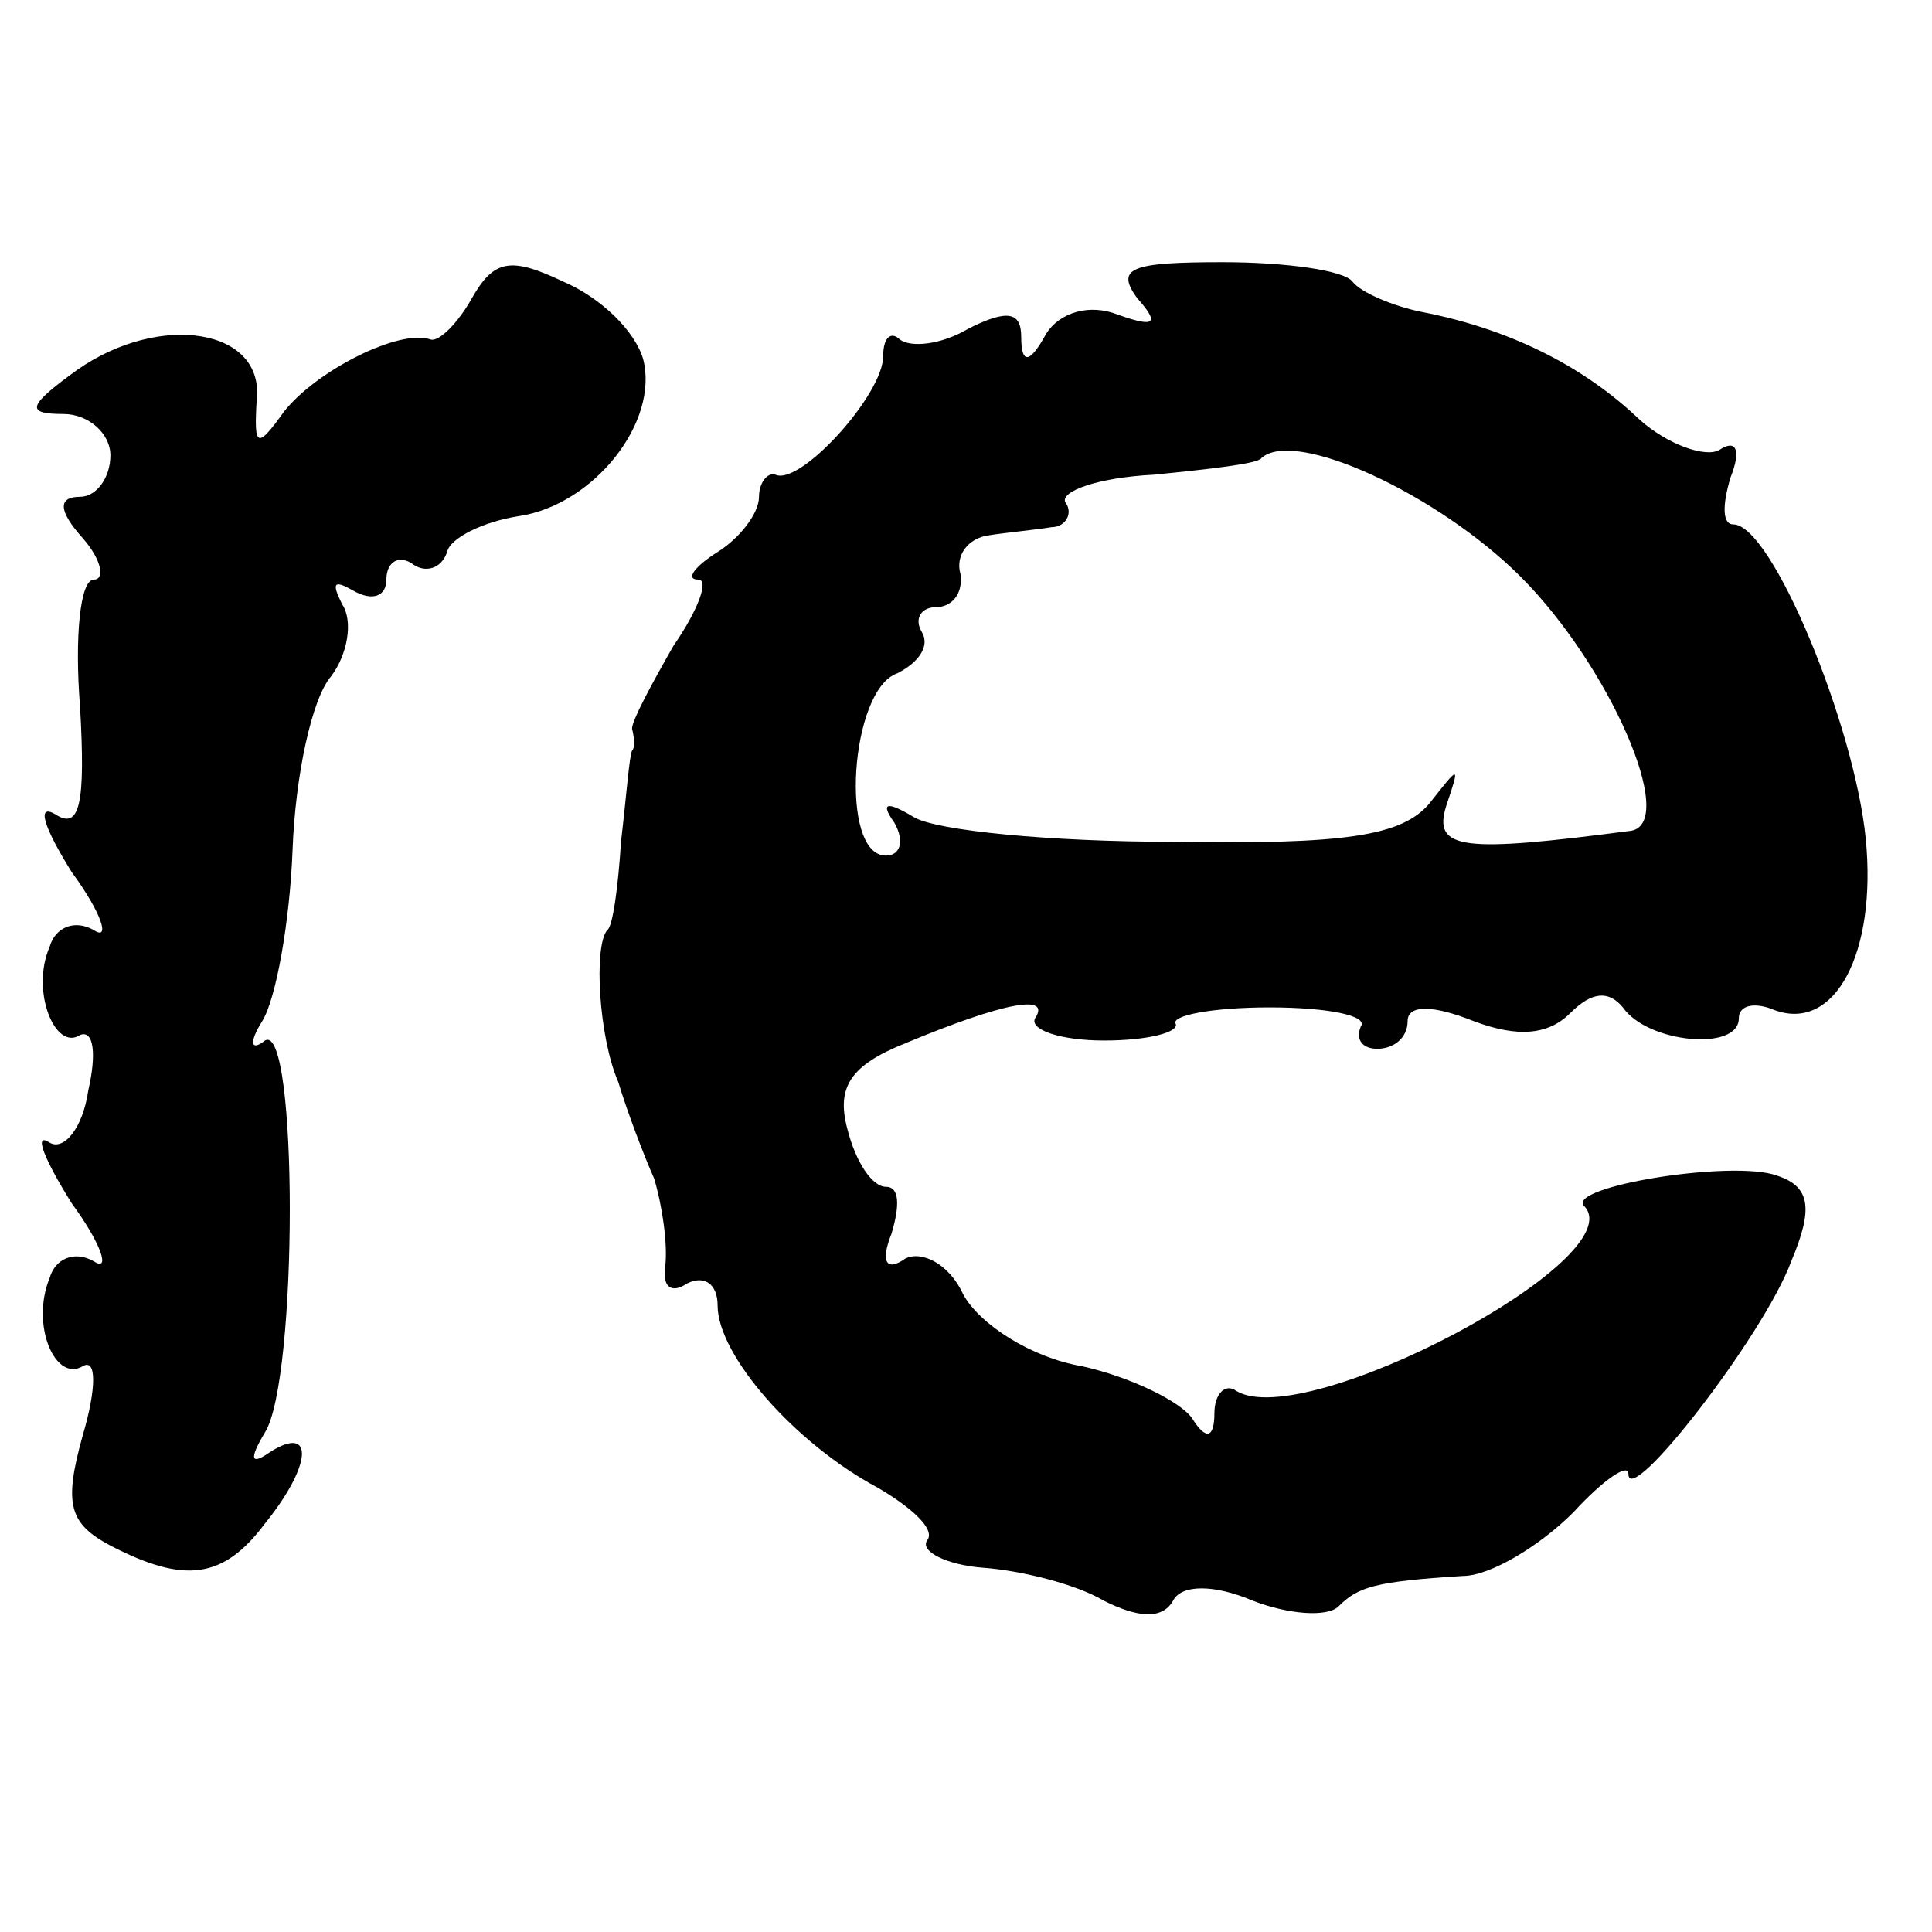 <?xml version="1.0" standalone="no"?>
<!DOCTYPE svg PUBLIC "-//W3C//DTD SVG 20010904//EN"
 "http://www.w3.org/TR/2001/REC-SVG-20010904/DTD/svg10.dtd">
<svg version="1.0" xmlns="http://www.w3.org/2000/svg"
 width="70pt" height="70pt" viewBox="0 0 70 70"
 preserveAspectRatio="xMidYMid meet">
<g transform="translate(0,70) scale(0.1,-0.1)"
fill="#000000" stroke="none">
<path d="M171 592 c-5 -9 -12 -16 -15 -15 -11 4 -41 -11 -53 -26 -10 -14 -11
-13 -10 4 3 26 -35 32 -65 11 -18 -13 -19 -16 -5 -16 9 0 17 -7 17 -15 0 -8
-5 -15 -11 -15 -8 0 -8 -5 1 -15 7 -8 8 -15 4 -15 -5 0 -7 -21 -5 -46 2 -35 0
-45 -9 -39 -7 4 -4 -5 6 -21 11 -15 14 -25 8 -21 -7 4 -14 1 -16 -6 -7 -16 2
-38 11 -32 5 2 6 -7 3 -20 -2 -14 -9 -22 -14 -19 -6 4 -2 -6 8 -22 11 -15 14
-25 8 -21 -7 4 -14 1 -16 -6 -7 -17 2 -38 12 -32 5 3 5 -8 0 -25 -7 -25 -5
-32 10 -40 27 -14 41 -12 56 8 17 21 18 36 2 26 -7 -5 -8 -3 -2 7 12 19 12
149 0 142 -5 -4 -6 -1 -1 7 5 8 10 36 11 62 1 27 7 55 14 63 6 8 8 20 4 26 -4
8 -3 9 4 5 7 -4 12 -2 12 4 0 6 4 9 9 6 5 -4 11 -2 13 4 1 5 13 11 26 13 27 4
51 34 45 57 -3 10 -15 22 -29 28 -19 9 -25 8 -33 -6z"/>
<path d="M412 592 c8 -9 7 -11 -7 -6 -10 4 -21 1 -26 -7 -6 -11 -9 -11 -9 -1
0 9 -5 10 -19 3 -10 -6 -21 -7 -25 -4 -3 3 -6 1 -6 -6 0 -14 -30 -47 -39 -43
-3 1 -6 -3 -6 -8 0 -6 -7 -15 -15 -20 -8 -5 -12 -10 -7 -10 4 0 0 -11 -9 -24
-8 -14 -15 -27 -15 -30 1 -4 1 -7 0 -8 -1 -2 -2 -16 -4 -33 -1 -16 -3 -31 -5
-32 -5 -6 -3 -39 4 -55 3 -10 9 -26 13 -35 3 -10 5 -24 4 -32 -1 -7 2 -10 8
-6 6 3 11 0 11 -8 0 -18 28 -50 58 -66 12 -7 21 -15 18 -19 -3 -4 7 -9 20 -10
14 -1 34 -6 44 -12 12 -6 21 -7 25 0 3 6 15 6 29 0 13 -5 27 -6 31 -2 7 7 13
9 45 11 10 0 28 11 40 23 11 12 20 18 20 14 0 -13 49 50 59 77 8 19 7 27 -5
31 -16 6 -77 -4 -70 -11 18 -19 -101 -82 -126 -67 -4 3 -8 -1 -8 -8 0 -9 -3
-10 -8 -2 -4 6 -22 15 -40 19 -18 3 -37 15 -43 26 -5 11 -15 16 -21 13 -7 -5
-9 -1 -5 9 3 10 3 17 -2 17 -5 0 -11 9 -14 21 -4 15 1 23 21 31 36 15 53 18
47 9 -2 -4 9 -8 25 -8 16 0 27 3 26 6 -2 3 13 6 34 6 21 0 36 -3 33 -7 -2 -5
1 -8 6 -8 6 0 11 4 11 10 0 6 9 6 24 0 16 -6 27 -5 35 3 8 8 14 8 19 2 9 -13
42 -16 42 -4 0 5 6 6 13 3 22 -8 37 21 33 62 -4 41 -34 114 -48 114 -4 0 -4 7
-1 17 4 10 2 14 -4 10 -5 -3 -19 2 -29 11 -21 20 -48 33 -79 39 -10 2 -22 7
-25 11 -3 4 -24 7 -47 7 -33 0 -39 -2 -31 -13z m139 -101 c32 -32 57 -89 40
-92 -61 -8 -72 -7 -67 9 5 15 5 15 -6 1 -10 -12 -31 -15 -93 -14 -44 0 -86 4
-94 9 -10 6 -12 5 -7 -2 4 -7 2 -12 -3 -12 -17 0 -13 60 4 66 8 4 12 10 9 15
-3 5 0 9 5 9 6 0 10 5 9 12 -2 7 3 13 10 14 6 1 17 2 23 3 5 0 8 5 5 9 -2 4
12 9 32 10 20 2 38 4 39 6 12 11 64 -13 94 -43z"/>
</g>
</svg>
